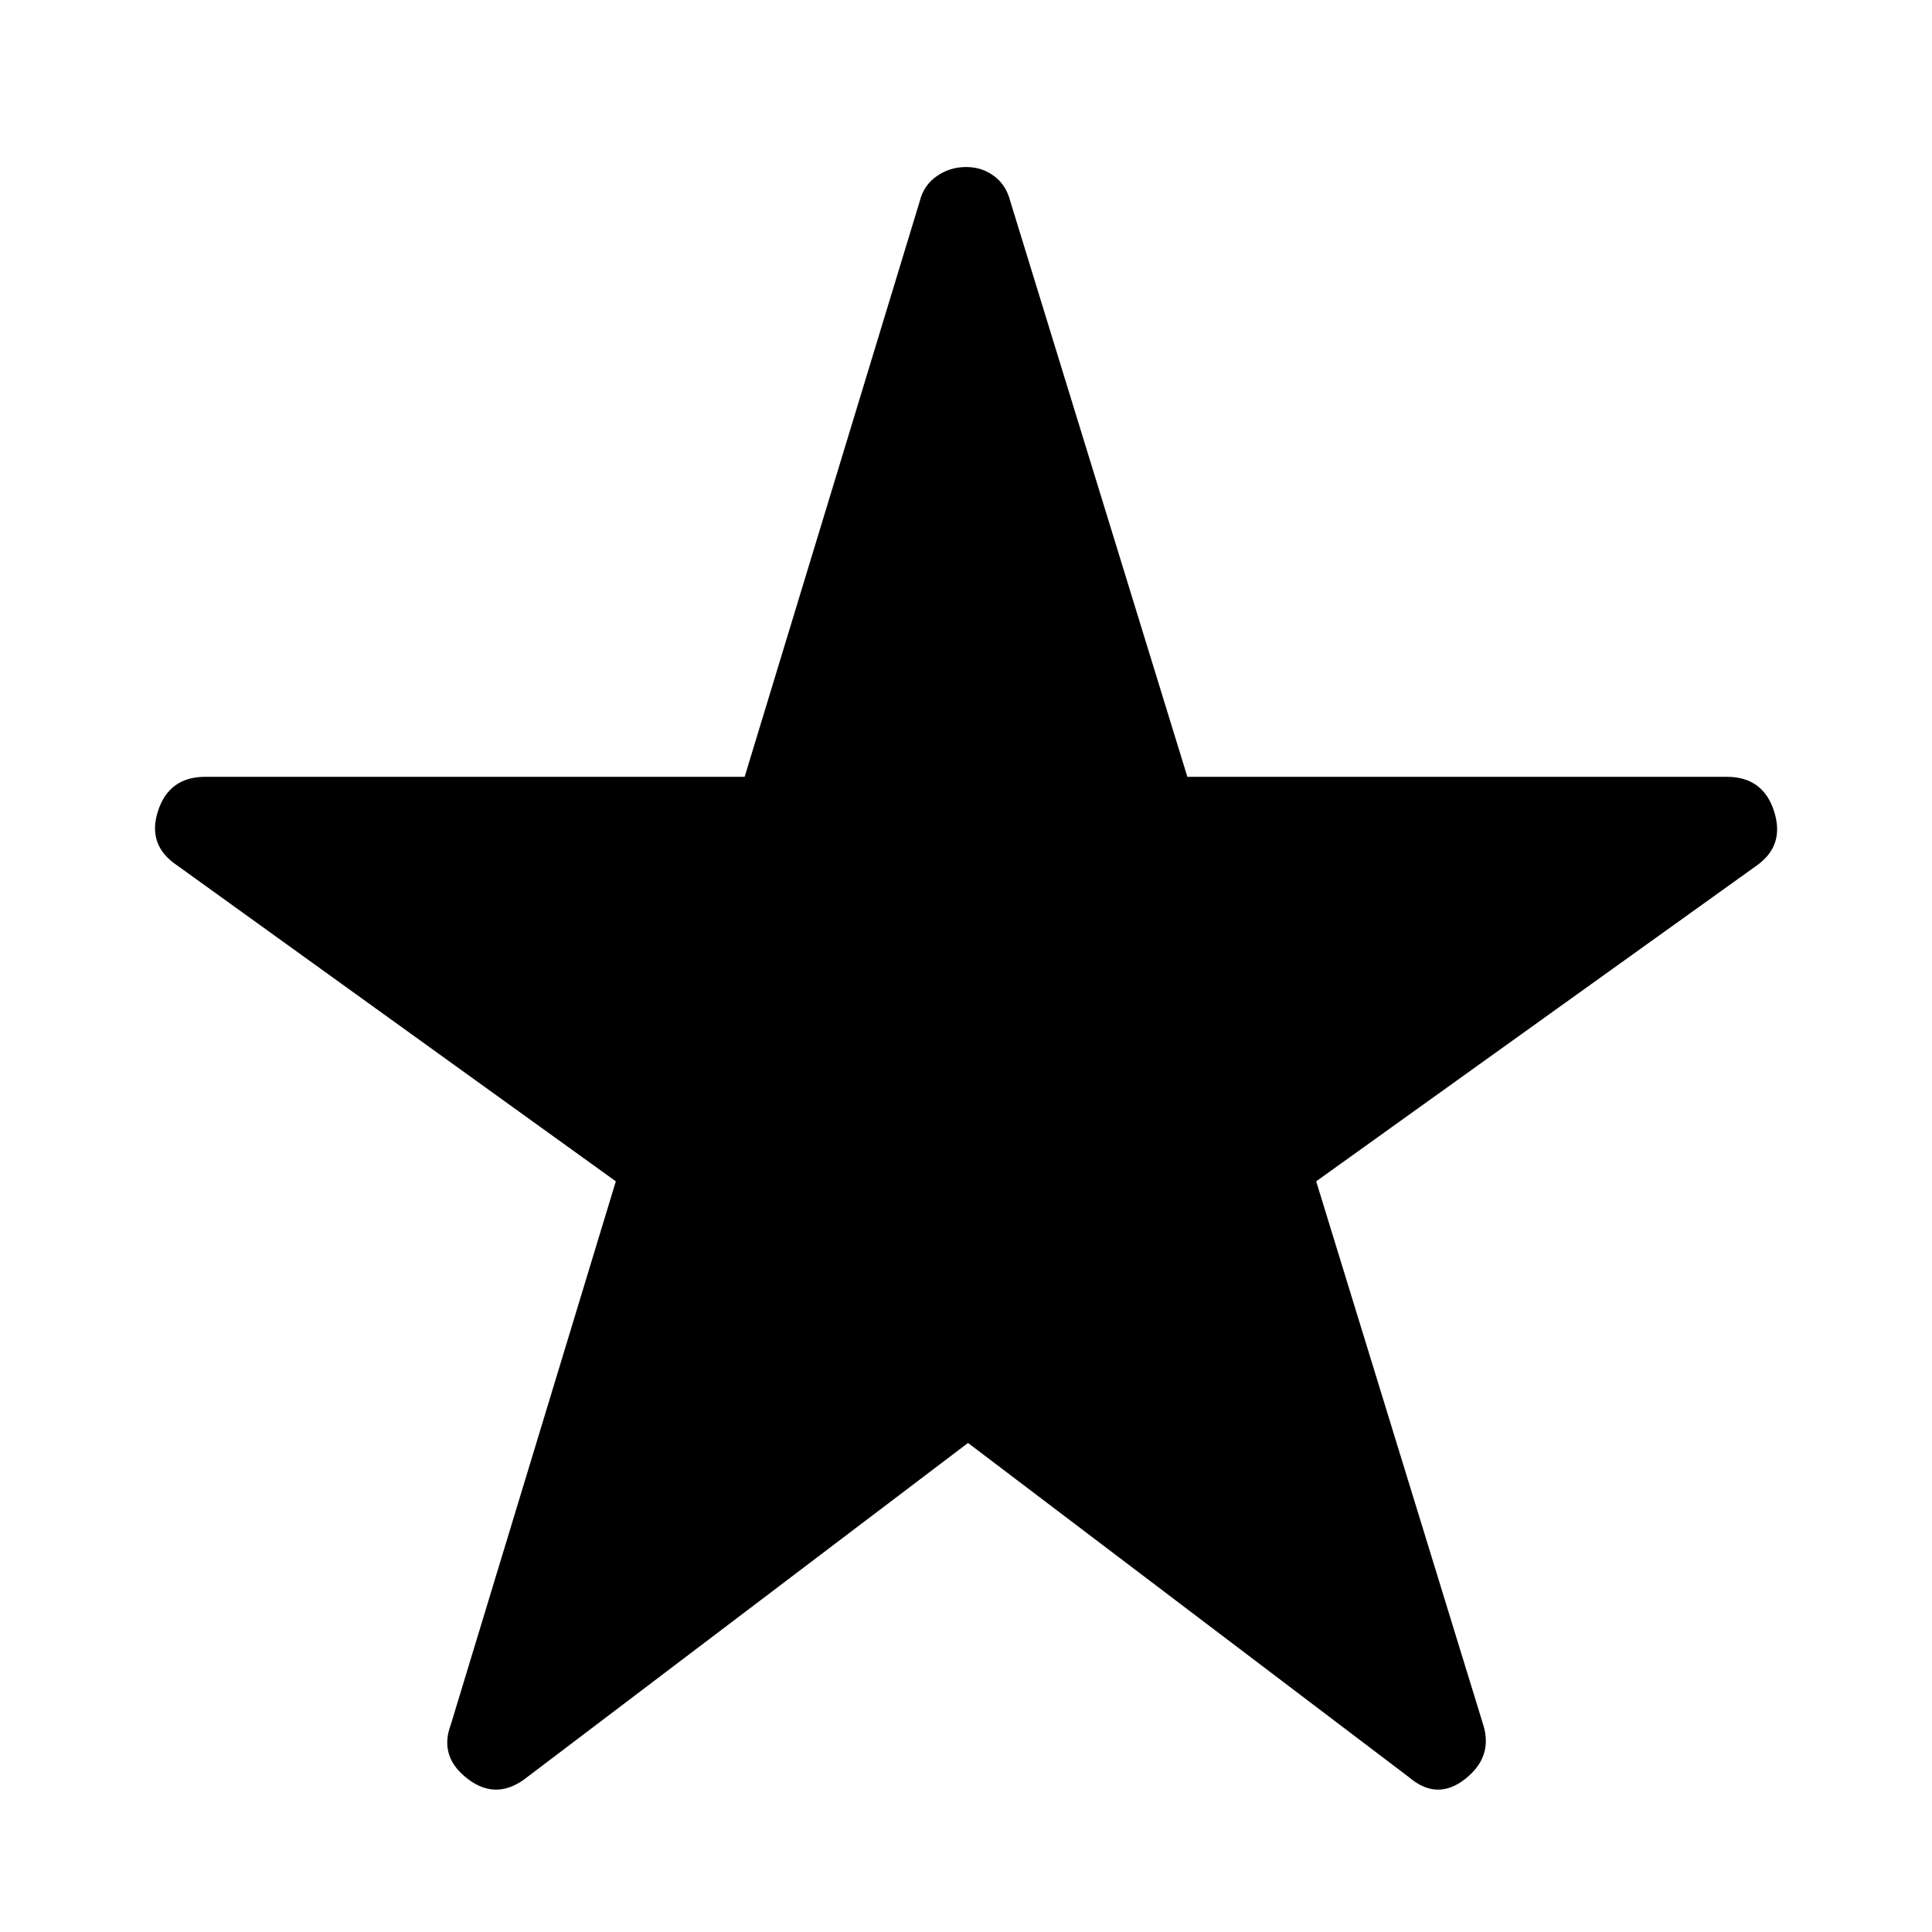 <svg xmlns="http://www.w3.org/2000/svg" height="40" width="40"><path d="M10.917 36.792q-.625.5-1.229.041-.605-.458-.355-1.125l3.417-11.25-9.083-6.541q-.625-.417-.396-1.125.229-.709.979-.709h11.167l3.625-11.916q.083-.334.354-.521.271-.188.604-.188.333 0 .583.188.25.187.334.521l3.666 11.916H35.75q.75 0 .979.709.229.708-.354 1.125l-9.125 6.541 3.458 11.25q.209.667-.375 1.125-.583.459-1.166-.041l-9.125-6.917Z"/></svg>